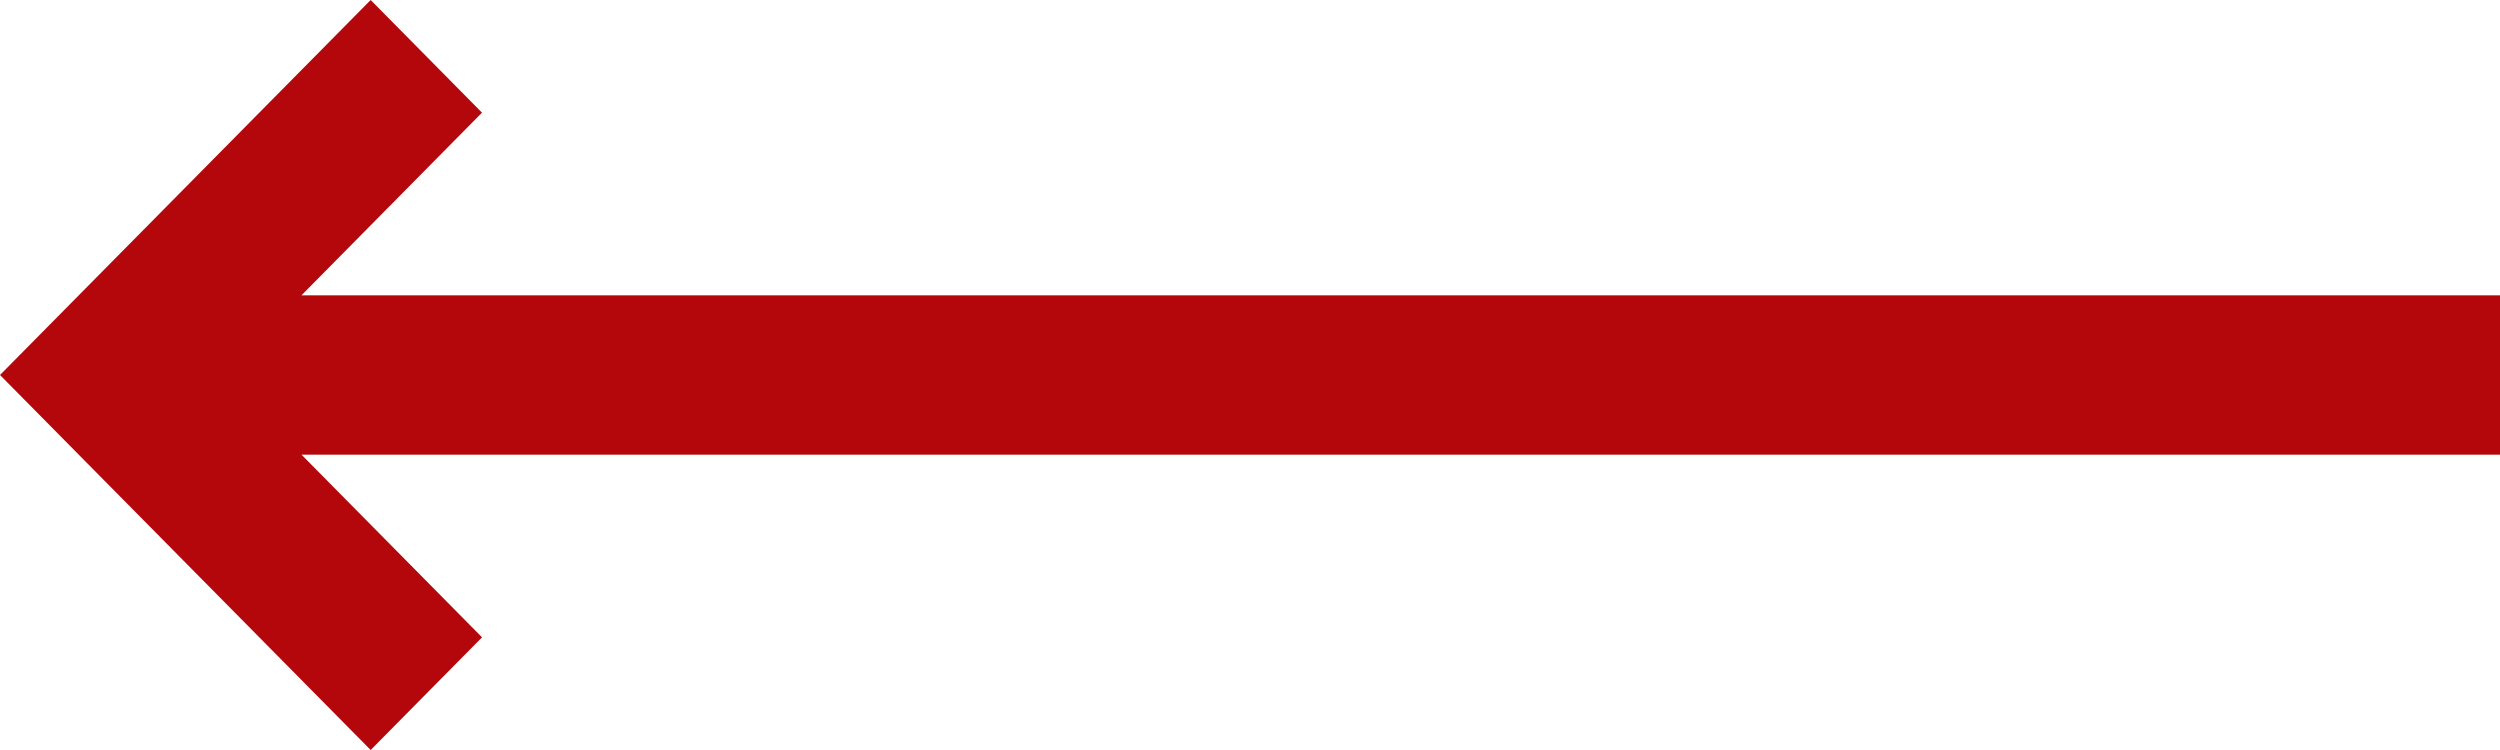 <?xml version="1.0" encoding="utf-8"?>
<!-- Generator: Adobe Illustrator 16.0.0, SVG Export Plug-In . SVG Version: 6.00 Build 0)  -->
<!DOCTYPE svg PUBLIC "-//W3C//DTD SVG 1.1//EN" "http://www.w3.org/Graphics/SVG/1.1/DTD/svg11.dtd">
<svg version="1.1" id="Layer_1" xmlns="http://www.w3.org/2000/svg" xmlns:xlink="http://www.w3.org/1999/xlink" x="0px" y="0px"
	 width="60px" height="18px" viewBox="0 0 60 18" enable-background="new 0 0 60 18" xml:space="preserve">
<path fill="#B4070B" d="M8.896,18l2.673-2.704l-4.333-4.384H60V7.088H7.235l4.333-4.384L8.896,0L0,9L8.896,18z"/>
</svg>
